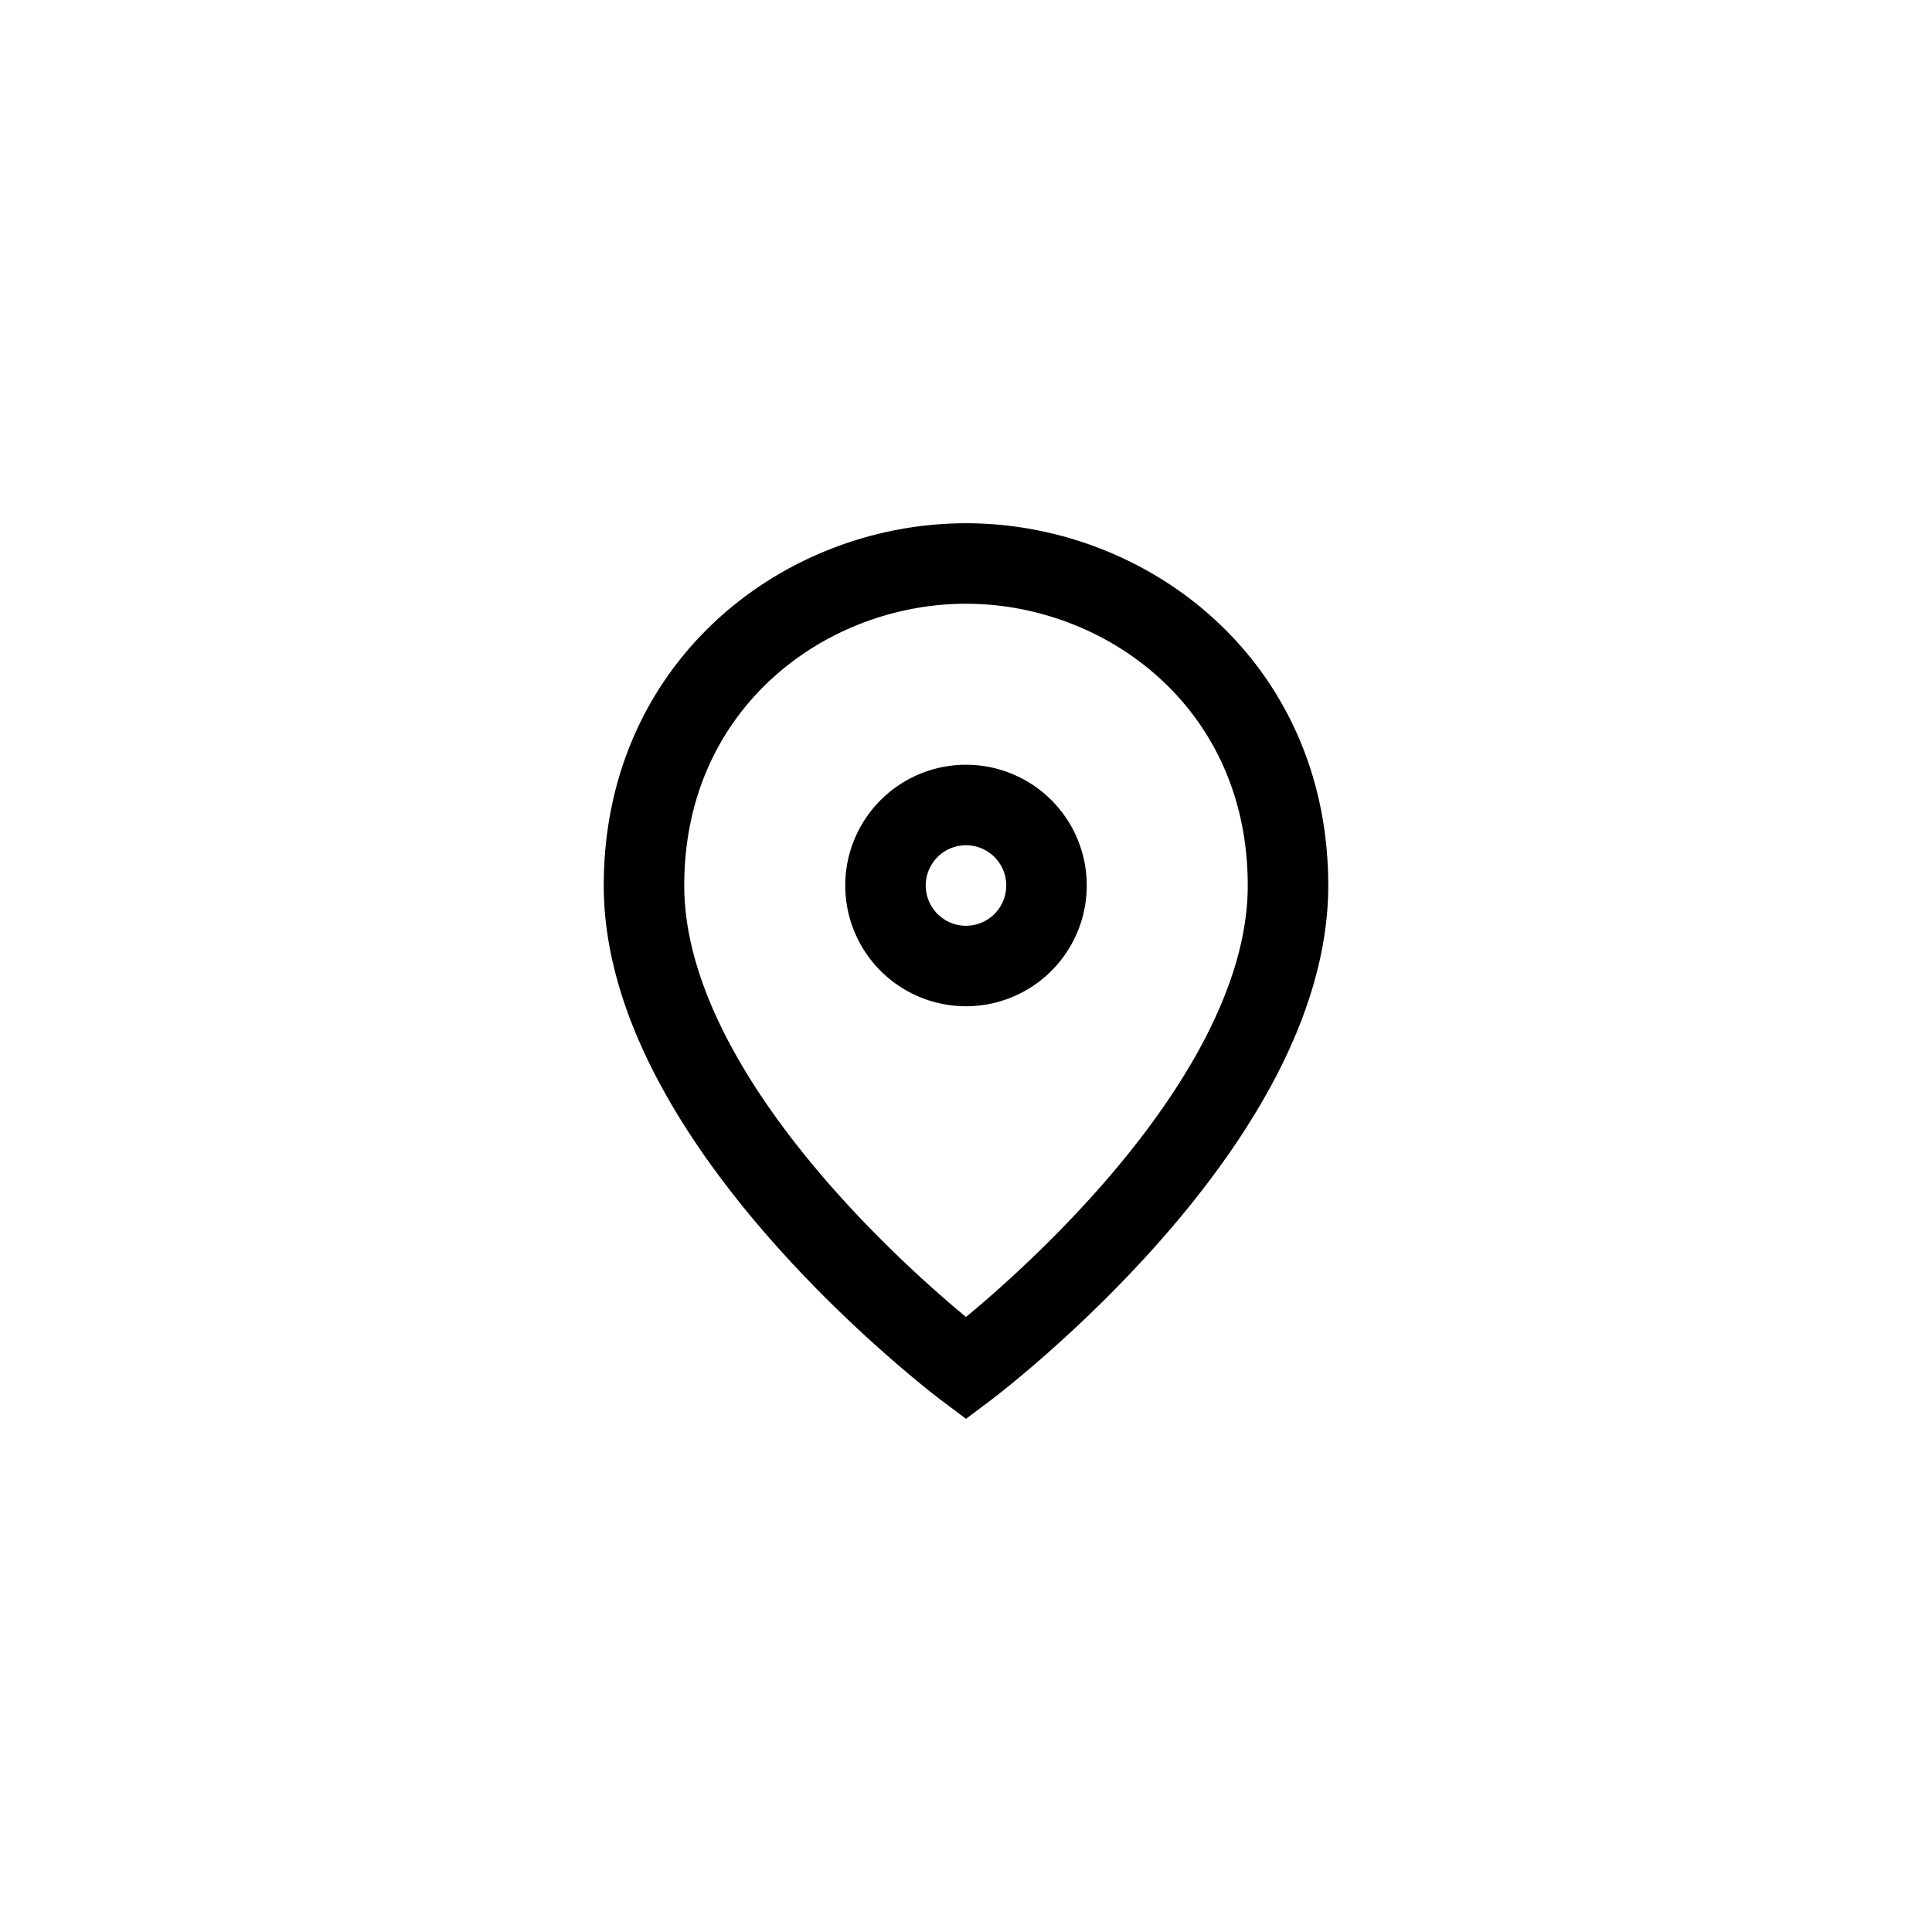 <svg xmlns="http://www.w3.org/2000/svg" width="24" height="24" viewBox="0 0 24 24">
    <path fill="none" stroke="#000" strokeWidth="2" d="M12 17s-4-3-4-6c0-2.5 2-4 4-4s4 1.5 4 4c0 3-4 6-4 6zm0-5a1 1 0 1 0 0-2 1 1 0 0 0 0 2z" />
  </svg>
